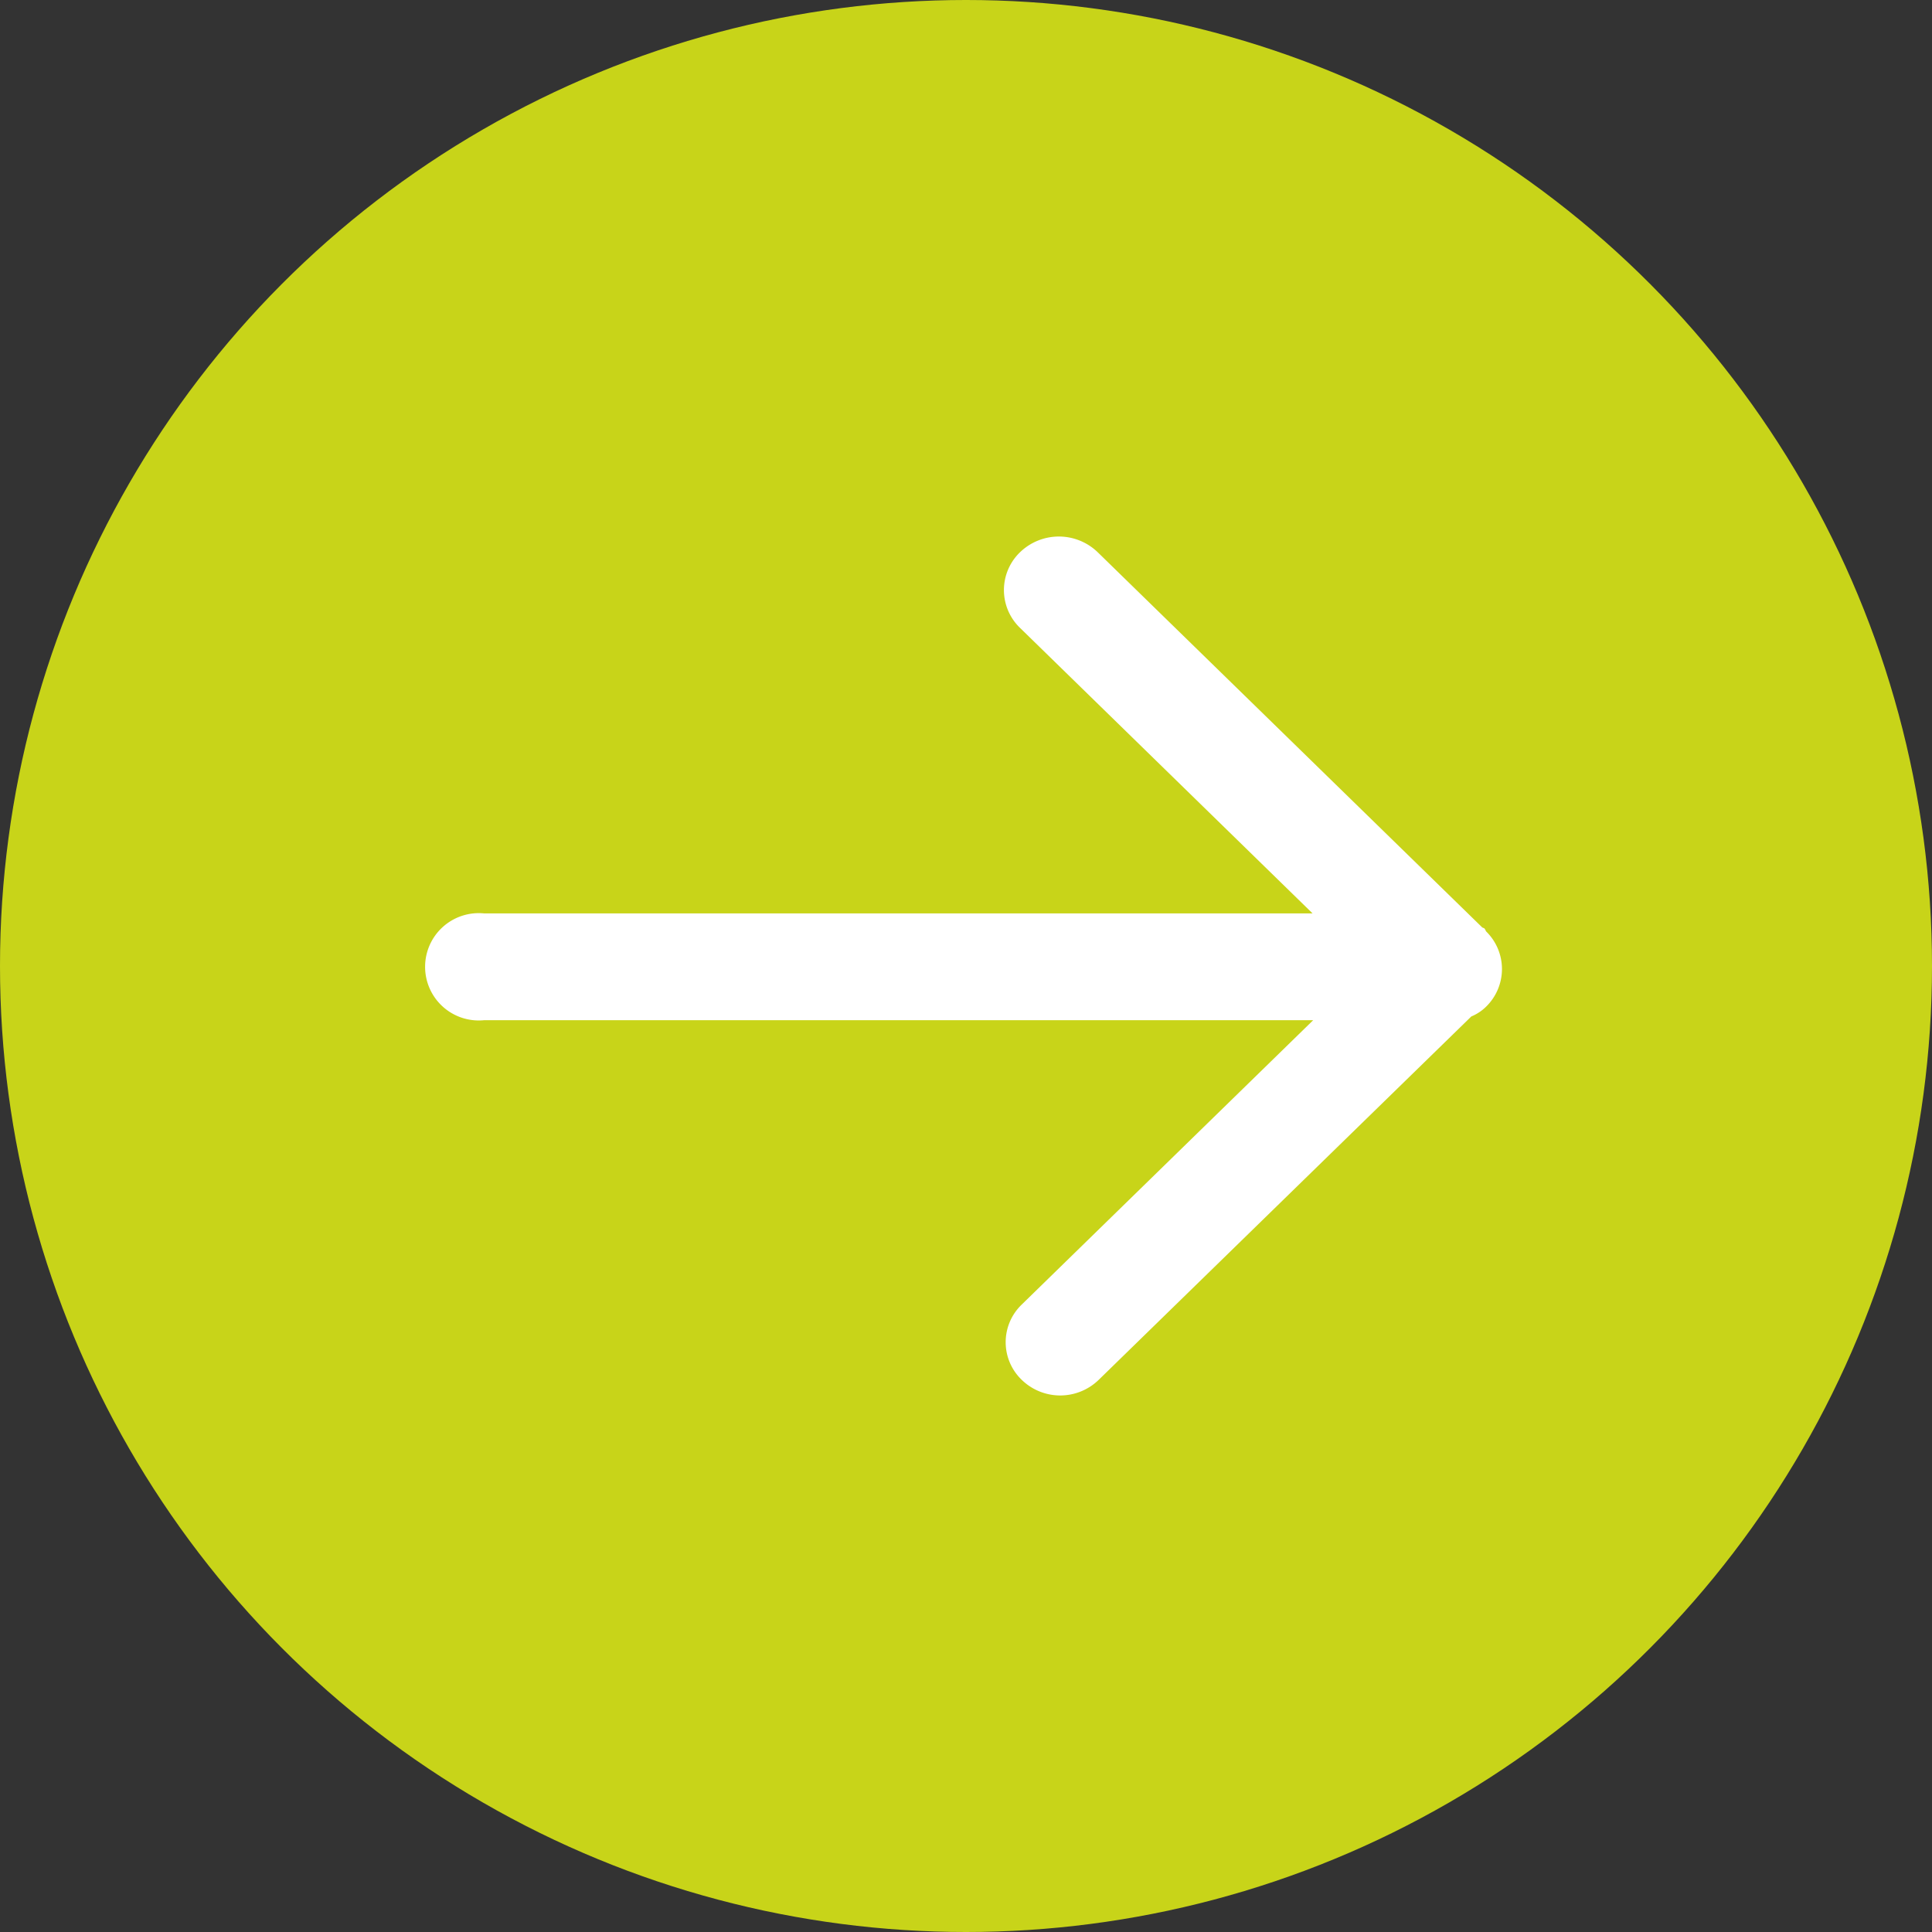 <svg id="arrow-step" xmlns="http://www.w3.org/2000/svg" width="36" height="36" viewBox="0 0 36 36"><rect x="0" y="0" width="36" height="36" fill="#333333" stroke="none"/><defs><style>.cls-1{fill:#c8d419}.cls-2{fill:#fff;fill-rule:evenodd}</style></defs><circle class="cls-1" cx="18" cy="18" r="18"/><path id="Rounded_Rectangle_14" data-name="Rounded Rectangle 14" class="cls-2" d="M666.689 1820.76a.852.852 0 0 1-.273.18l-6.942 6.77a1.029 1.029 0 0 1-1.437 0 .972.972 0 0 1 0-1.4l5.432-5.3h-15.448a1 1 0 1 1 0-1.99h15.437l-5.451-5.32a.978.978 0 0 1 0-1.41 1.041 1.041 0 0 1 1.447 0l7.164 6.99c.012.01.029.01.041.02s.016.03.027.04v.01a.98.98 0 0 1 .003 1.41z" transform="translate(-639 -1802)"/></svg>